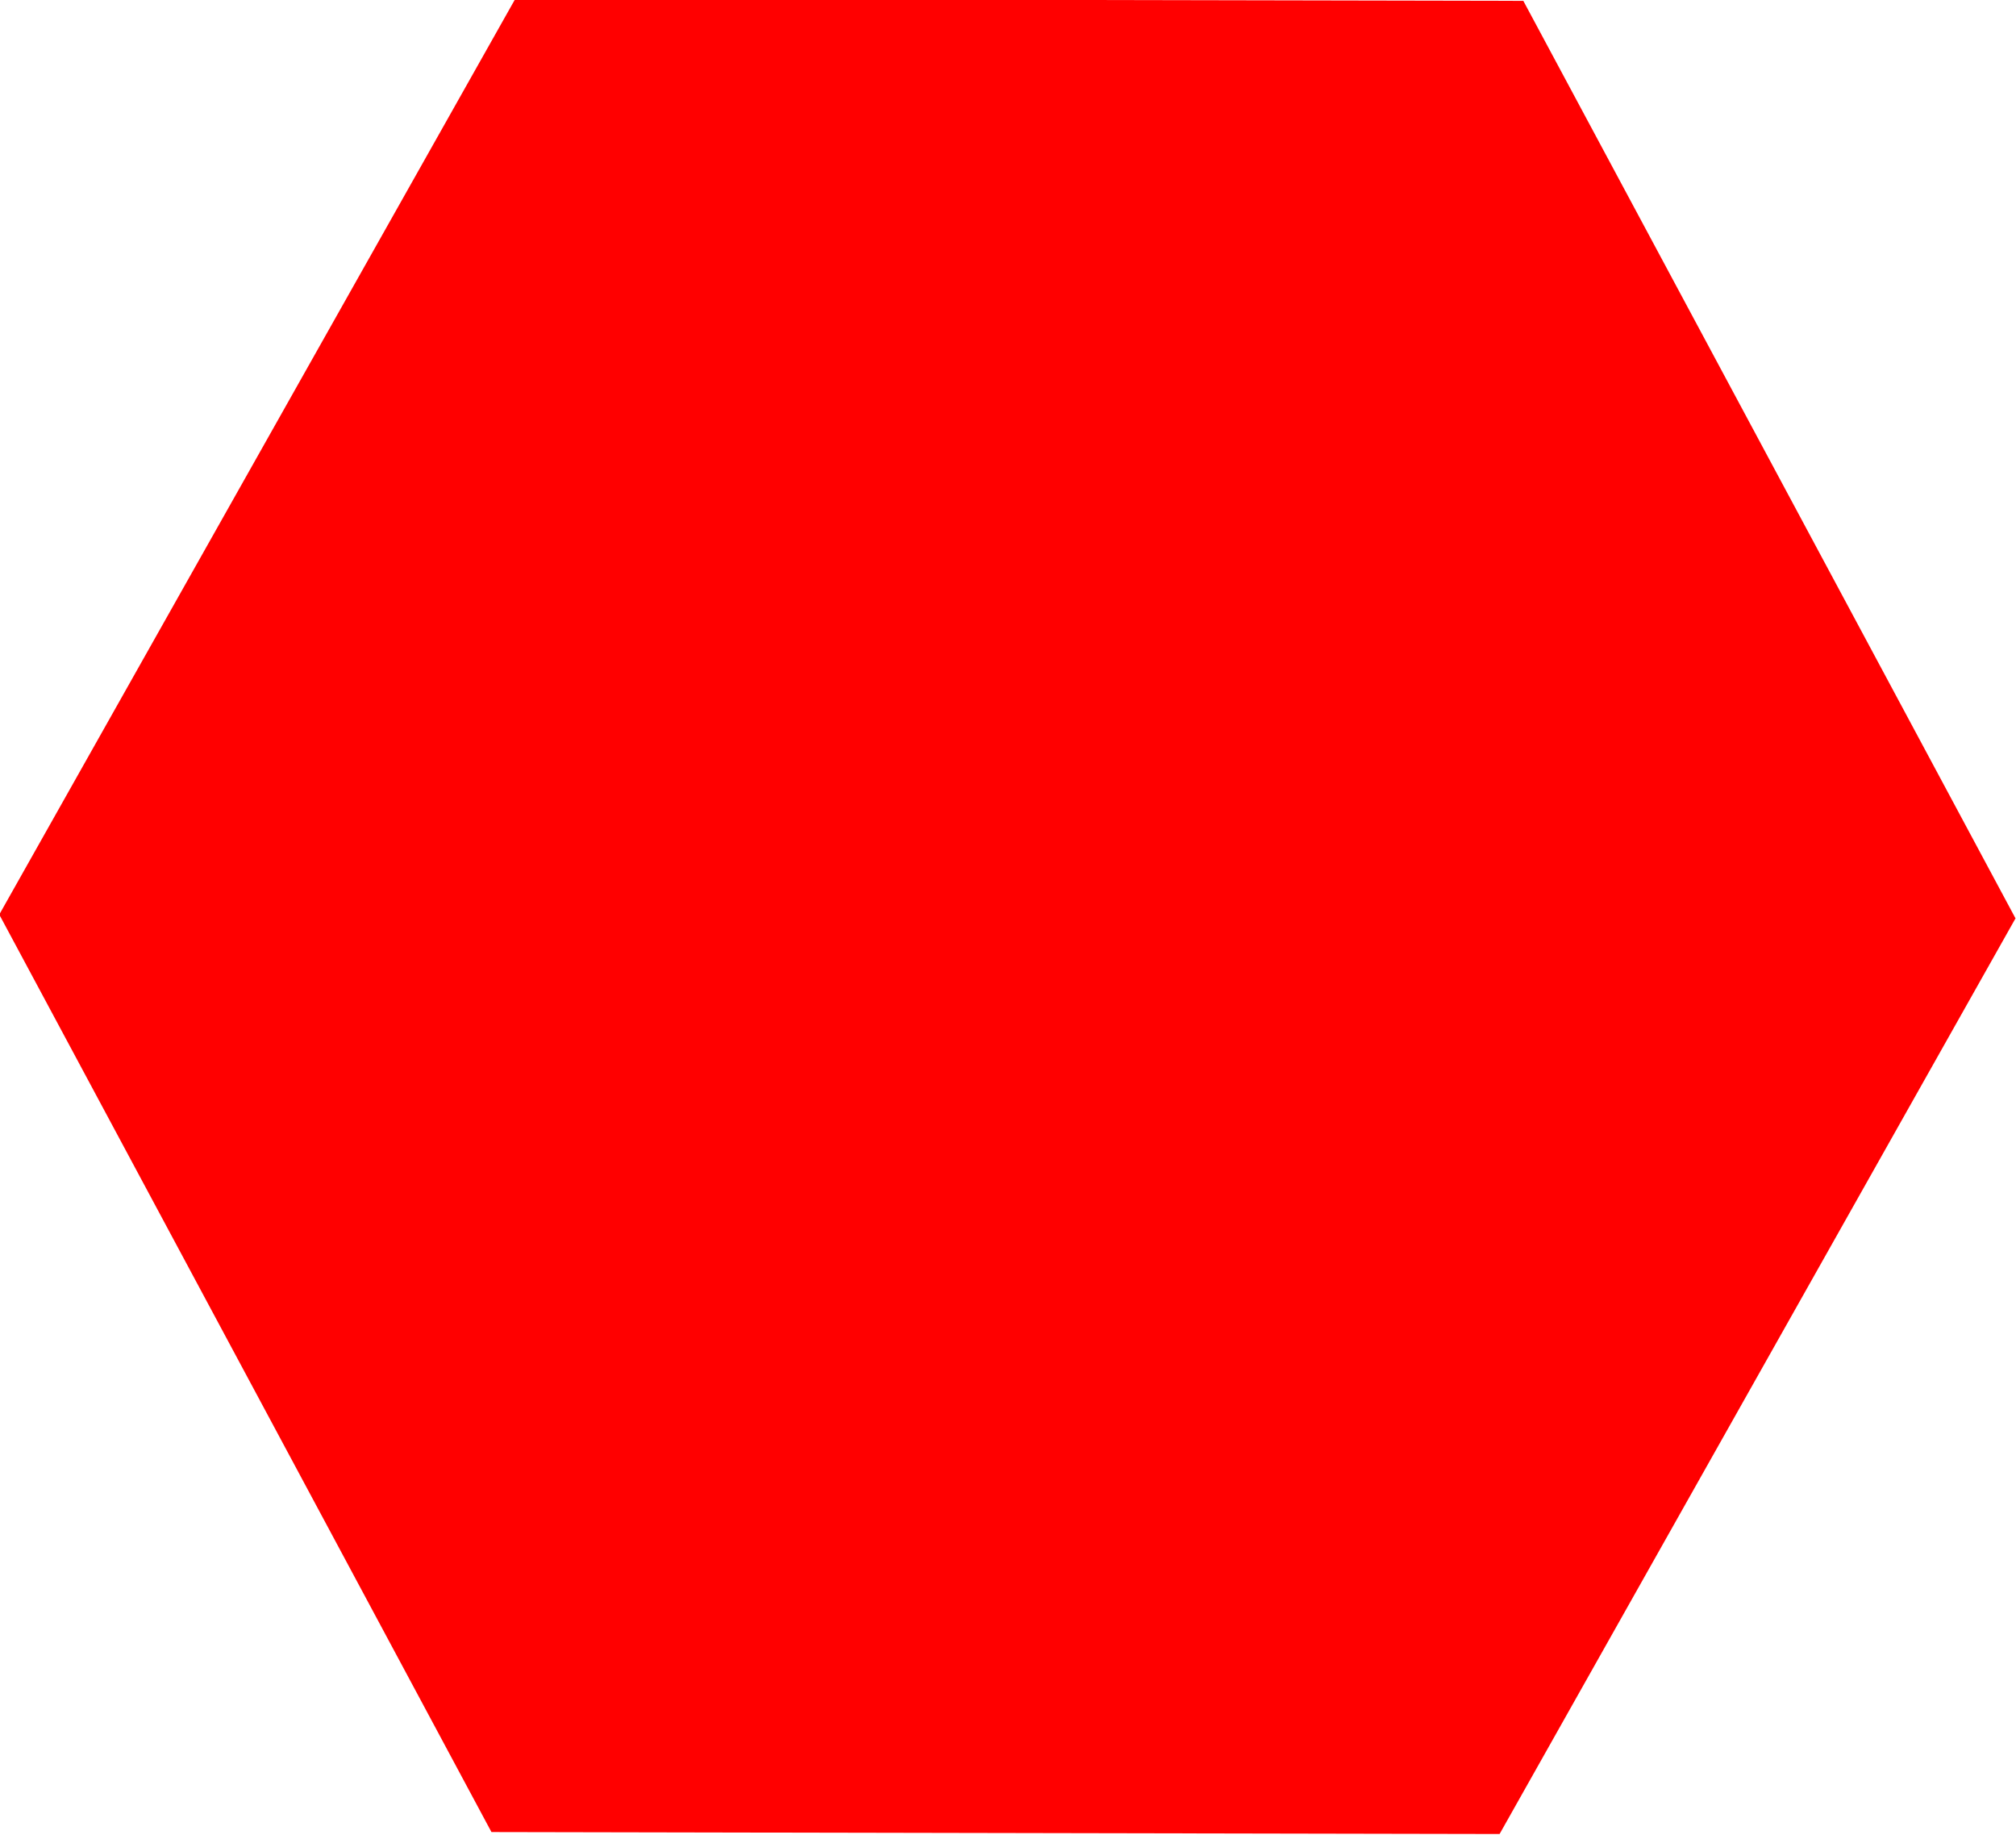 <?xml version="1.0" encoding="UTF-8" standalone="no"?>
<!-- Created with Inkscape (http://www.inkscape.org/) -->

<svg
   xmlns:dc="http://purl.org/dc/elements/1.1/"
   xmlns:cc="http://creativecommons.org/ns#"
   xmlns:rdf="http://www.w3.org/1999/02/22-rdf-syntax-ns#"
   xmlns:svg="http://www.w3.org/2000/svg"
   xmlns="http://www.w3.org/2000/svg"
   xmlns:sodipodi="http://sodipodi.sourceforge.net/DTD/sodipodi-0.dtd"
   xmlns:inkscape="http://www.inkscape.org/namespaces/inkscape"
   width="31.462mm"
   height="28.636mm"
   viewBox="0 0 31.462 28.636"
   version="1.1"
   id="svg8"
   inkscape:version="0.92.3 (2405546, 2018-03-11)"
   sodipodi:docname="MC.svg">
  <defs
     id="defs2" />
  <sodipodi:namedview
     id="base"
     pagecolor="#ffffff"
     bordercolor="#666666"
     borderopacity="1.0"
     inkscape:pageopacity="0.0"
     inkscape:pageshadow="2"
     inkscape:zoom="2.8"
     inkscape:cx="-1.8854479"
     inkscape:cy="17.308038"
     inkscape:document-units="mm"
     inkscape:current-layer="layer1"
     showgrid="false"
     inkscape:window-width="1853"
     inkscape:window-height="1025"
     inkscape:window-x="67"
     inkscape:window-y="27"
     inkscape:window-maximized="1" />
  <g
     inkscape:label="Layer 1"
     inkscape:groupmode="layer"
     id="layer1"
     transform="translate(-76.638,-90.759)">
    <path
       sodipodi:type="star"
       style="fill:#ff0000;fill-opacity:1;stroke:#ffffff;stroke-width:0;stroke-miterlimit:4;stroke-dasharray:none;stroke-opacity:1"
       id="path999"
       sodipodi:sides="6"
       sodipodi:cx="91.901764"
       sodipodi:cy="79.906647"
       sodipodi:r1="14.231004"
       sodipodi:r2="11.513124"
       sodipodi:arg1="0.92198318"
       sodipodi:arg2="1.445582"
       inkscape:flatsided="true"
       inkscape:rounded="0"
       inkscape:randomized="0"
       d="M 100.501,91.246 86.381,93.023 77.782,81.684 83.303,68.567 97.422,66.79 106.021,78.129 Z"
       inkscape:transform-center-x="-0.15876843"
       inkscape:transform-center-y="-1.5472963"
       transform="matrix(1.095,0.147,-0.153,1.151,3.953,-0.424)" />
  </g>
</svg>
